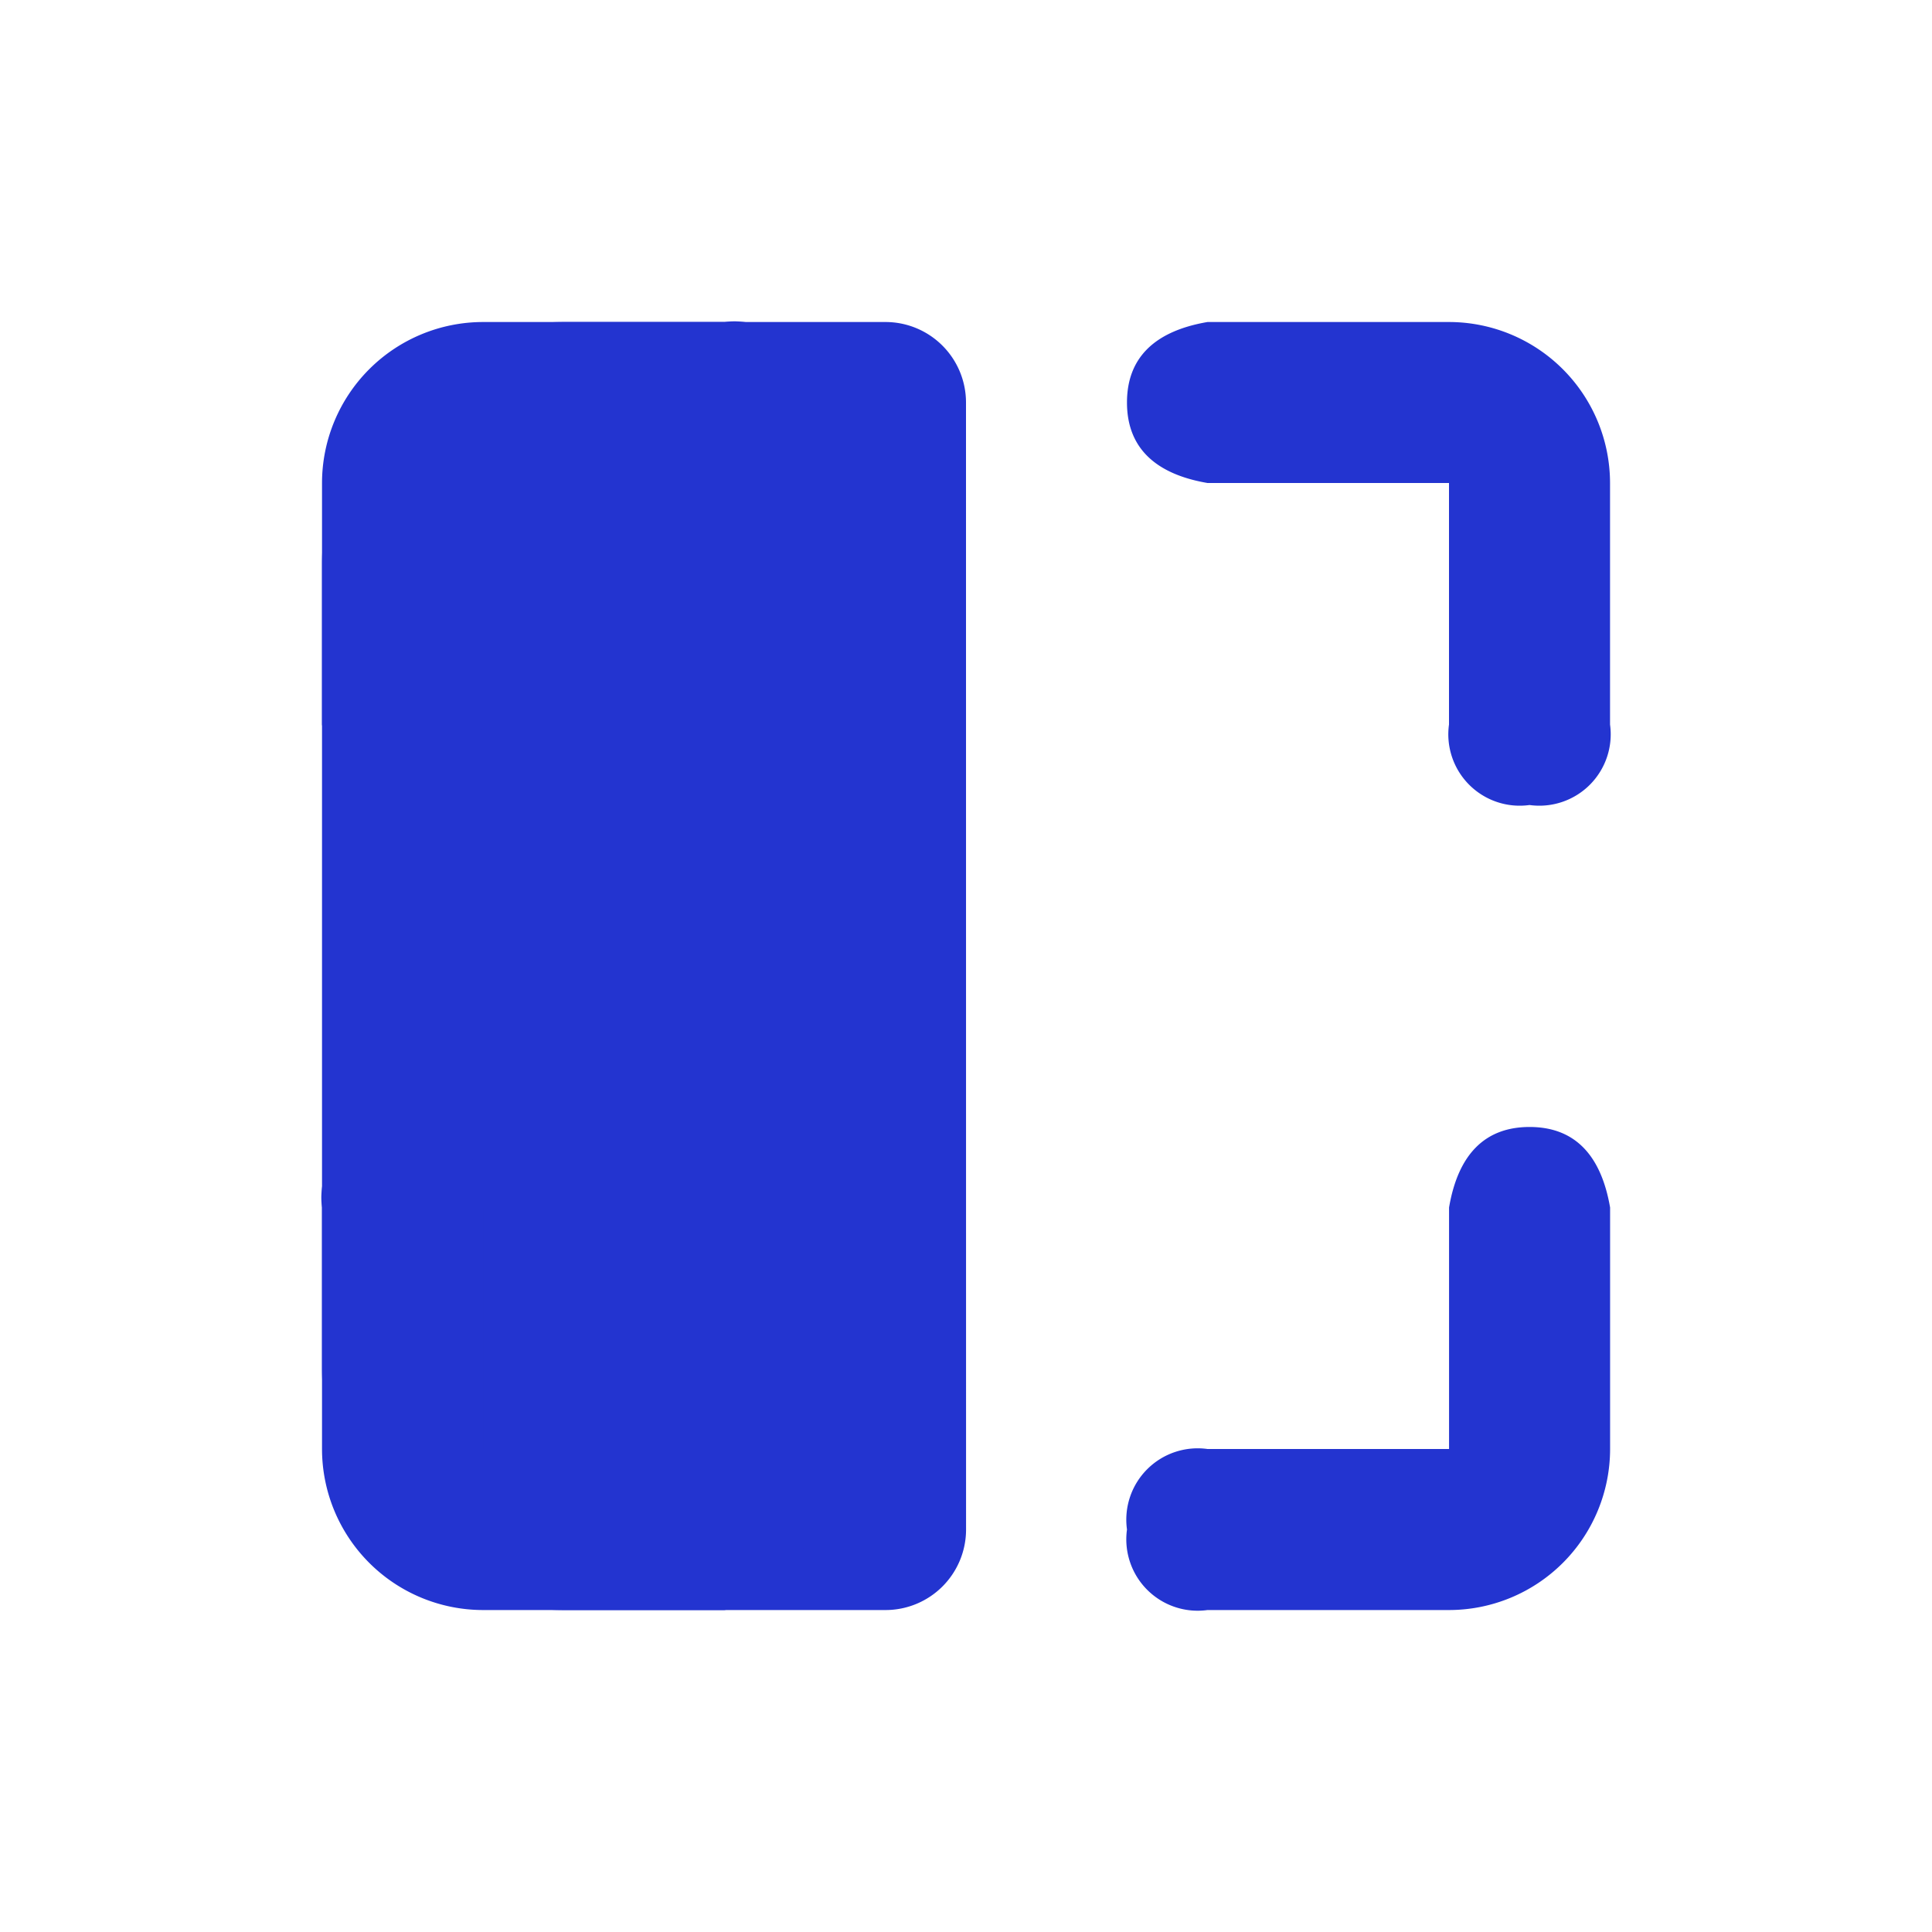 <svg id="Icons_Menu_Menu_Copy_3" data-name="Icons/Menu/Menu Copy 3" xmlns="http://www.w3.org/2000/svg" width="34" height="34" viewBox="0 0 34 34">
  <g id="Group_289" data-name="Group 289" transform="translate(5.667 5.667)">
    <path id="Path" d="M11.333,1.417A1.417,1.417,0,0,0,9.917,0H4.25A4.25,4.25,0,0,0,0,4.25V18.417a4.25,4.25,0,0,0,4.25,4.25H9.917a1.417,1.417,0,0,0,1.417-1.417Z" fill="#2334d0"/>
    <path id="Shape" d="M7.084,22.667H2.833A2.836,2.836,0,0,1,0,19.834V15.583a1.256,1.256,0,0,1,1.417-1.417,1.256,1.256,0,0,1,1.417,1.417v4.251H7.084C8.024,20,8.5,20.472,8.5,21.25s-.477,1.255-1.417,1.417Zm12.75,0H15.583a1.256,1.256,0,0,1-1.417-1.417,1.256,1.256,0,0,1,1.417-1.417h4.251V15.583c.16-.94.636-1.417,1.417-1.417s1.255.477,1.417,1.417v4.251A2.836,2.836,0,0,1,19.834,22.667ZM21.25,8.5a1.256,1.256,0,0,1-1.417-1.417V2.833H15.583c-.94-.161-1.417-.638-1.417-1.417S14.643.161,15.583,0h4.251a2.836,2.836,0,0,1,2.833,2.833V7.084A1.256,1.256,0,0,1,21.25,8.5ZM1.417,8.5C.638,8.5.161,8.024,0,7.084V2.833A2.836,2.836,0,0,1,2.833,0H7.084A1.256,1.256,0,0,1,8.5,1.417,1.256,1.256,0,0,1,7.084,2.833H2.833V7.084C2.672,8.024,2.2,8.5,1.417,8.5Z" transform="translate(0 0)" fill="#2334d0"/>
  </g>
</svg>
